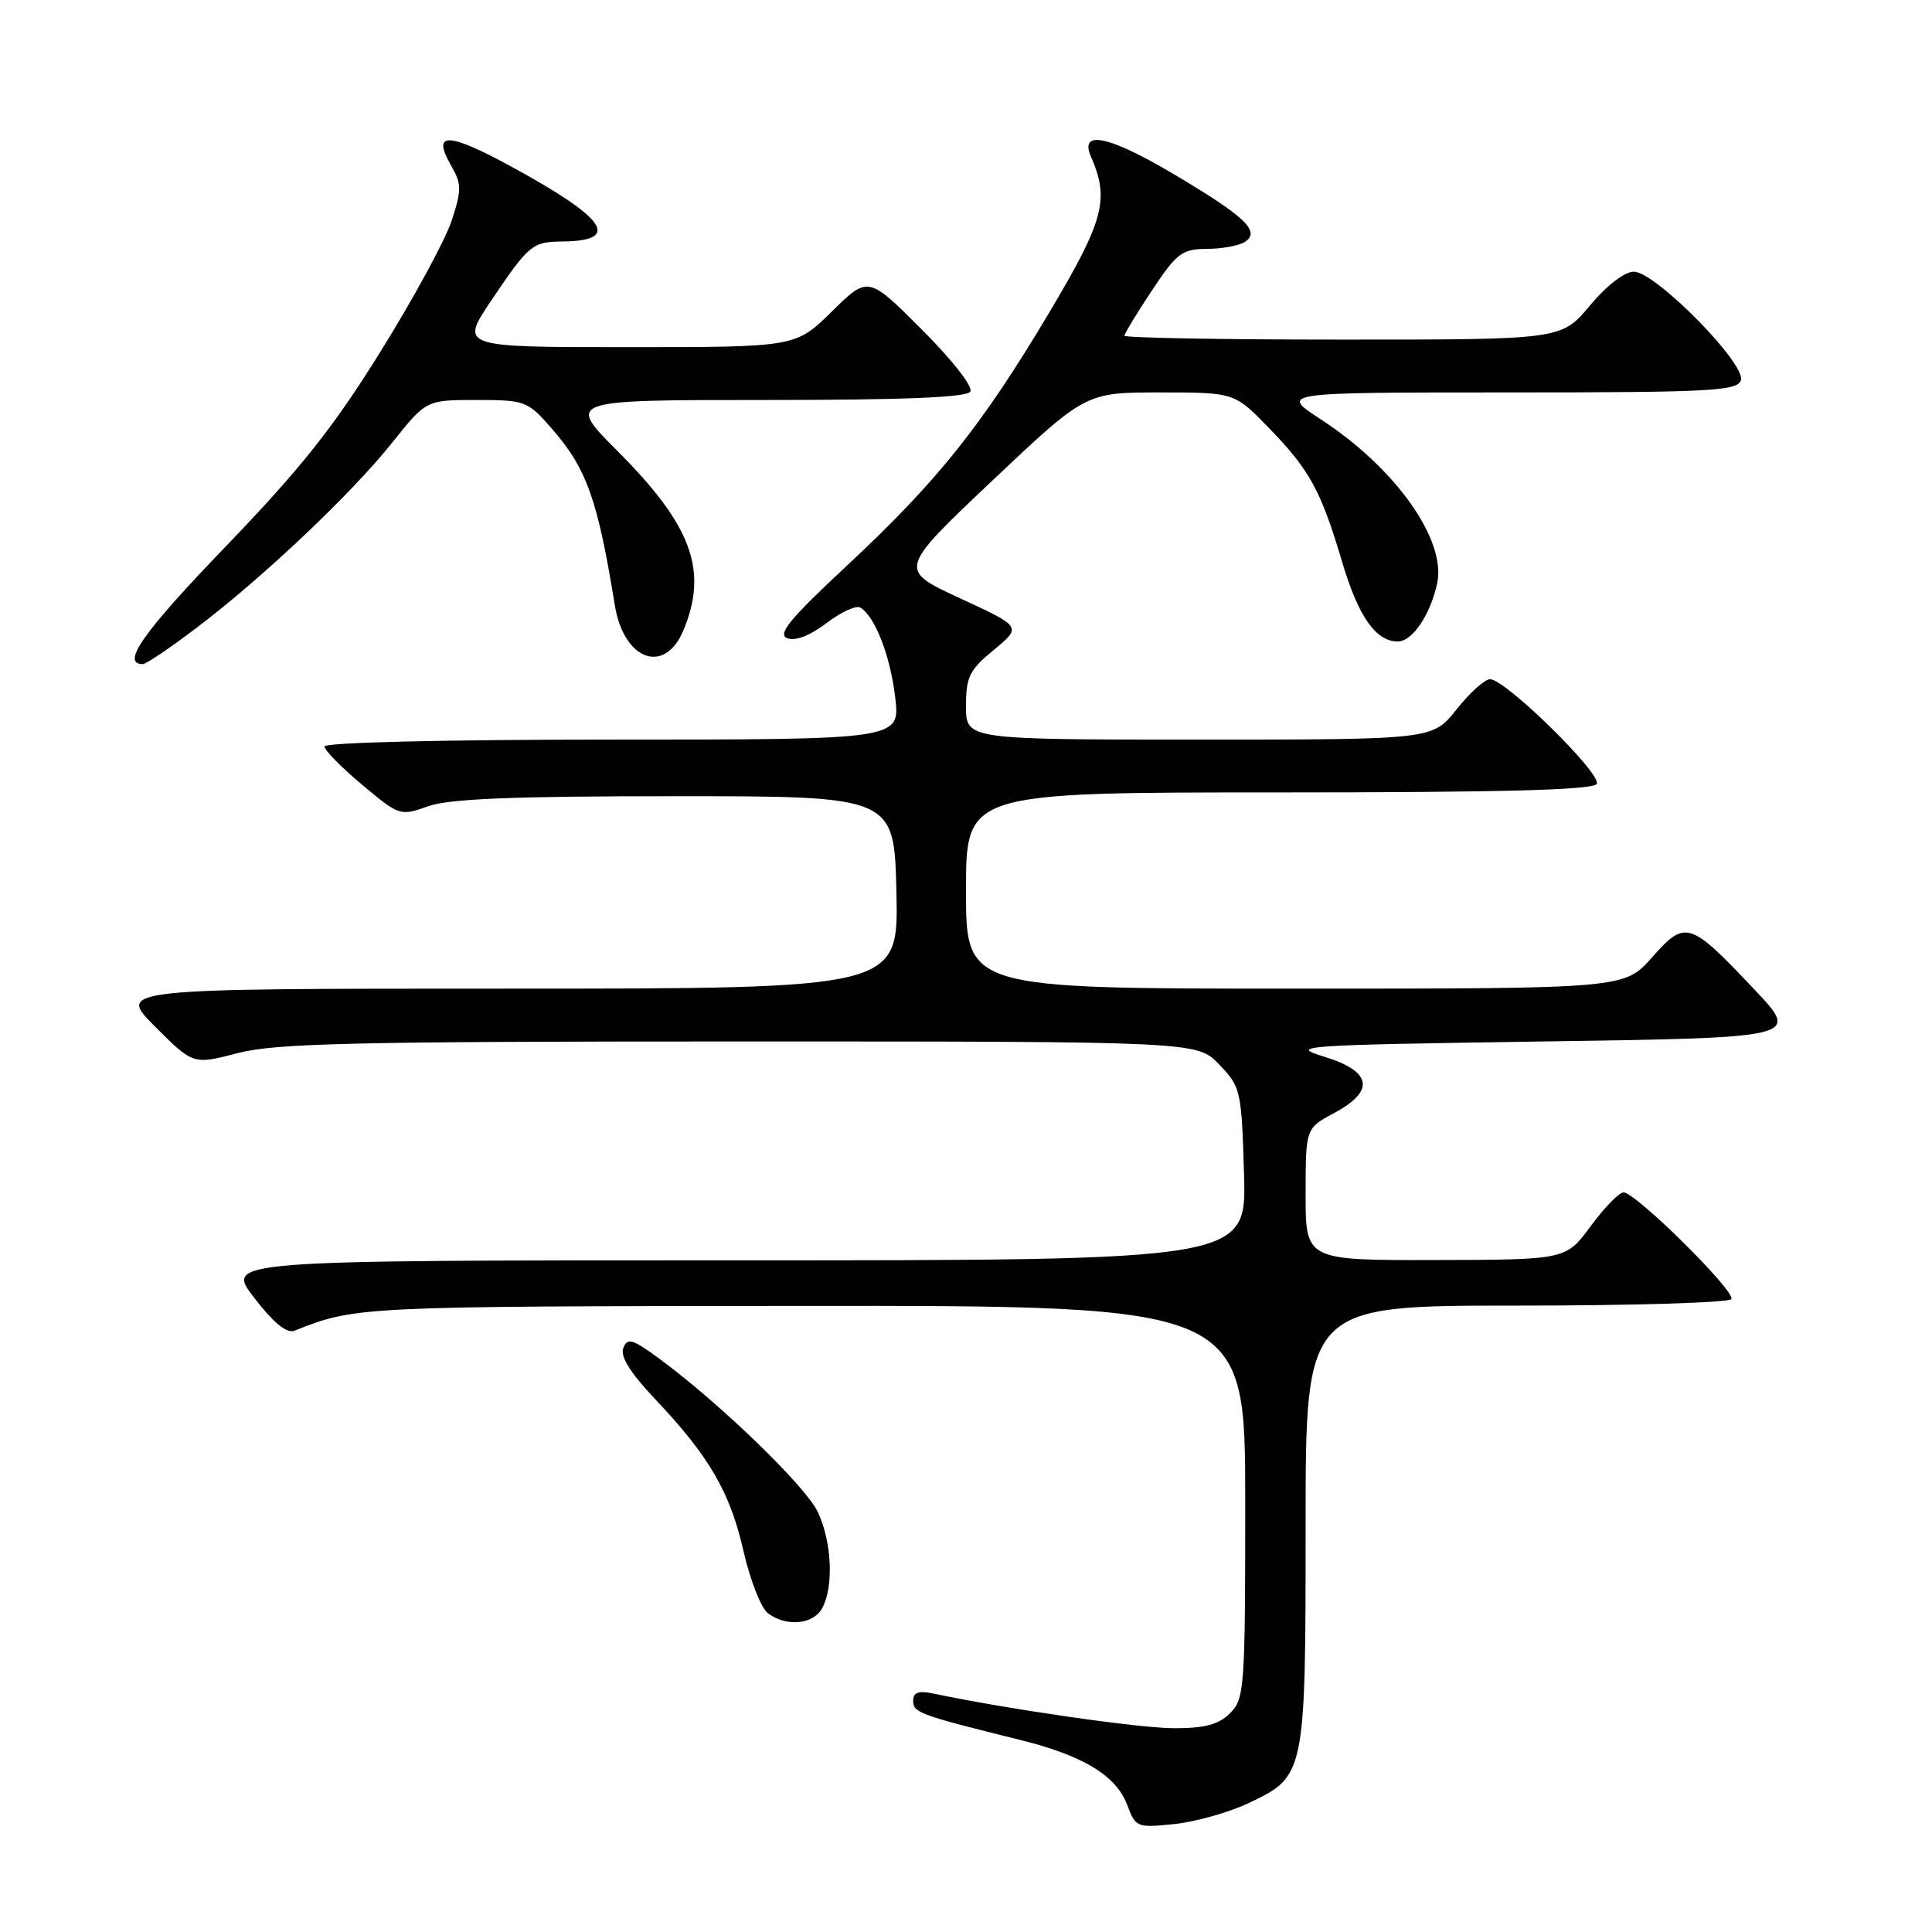 <?xml version="1.0" encoding="UTF-8" standalone="no"?>
<!DOCTYPE svg PUBLIC "-//W3C//DTD SVG 1.1//EN" "http://www.w3.org/Graphics/SVG/1.1/DTD/svg11.dtd" >
<svg xmlns="http://www.w3.org/2000/svg" xmlns:xlink="http://www.w3.org/1999/xlink" version="1.1" viewBox="0 0 256 256">
 <g >
 <path fill="currentColor"
d=" M 165.36 238.96 C 172.97 235.38 173.00 235.25 173.00 202.05 C 173.00 173.00 173.00 173.00 200.94 173.00 C 216.31 173.00 229.12 172.61 229.41 172.14 C 230.03 171.15 216.74 158.00 215.13 158.00 C 214.54 158.00 212.59 160.01 210.78 162.46 C 207.50 166.92 207.50 166.92 190.25 166.96 C 173.00 167.00 173.00 167.00 173.00 158.25 C 173.01 149.50 173.01 149.50 176.75 147.50 C 182.25 144.56 181.81 141.97 175.50 140.03 C 170.73 138.57 172.04 138.48 204.50 138.00 C 238.50 137.50 238.50 137.50 232.51 131.16 C 223.87 122.01 223.35 121.85 218.91 126.85 C 215.23 131.00 215.23 131.00 171.61 131.00 C 128.00 131.00 128.00 131.00 128.00 118.00 C 128.00 105.00 128.00 105.00 169.44 105.00 C 198.88 105.00 211.08 104.68 211.57 103.88 C 212.34 102.63 199.49 90.00 197.44 90.00 C 196.74 90.00 194.74 91.80 193.00 94.00 C 189.83 98.00 189.83 98.00 158.92 98.00 C 128.00 98.00 128.00 98.00 128.00 93.57 C 128.00 89.68 128.45 88.77 131.70 86.10 C 135.39 83.05 135.39 83.05 127.20 79.27 C 119.02 75.49 119.02 75.49 131.43 63.74 C 143.85 52.00 143.85 52.00 153.71 52.00 C 163.58 52.00 163.58 52.00 168.18 56.75 C 173.57 62.31 175.04 65.01 177.88 74.59 C 180.00 81.71 182.32 85.00 185.21 85.00 C 187.14 85.00 189.51 81.51 190.43 77.32 C 191.69 71.57 184.92 62.01 175.02 55.57 C 169.55 52.00 169.55 52.00 199.80 52.00 C 226.48 52.00 230.13 51.81 230.67 50.42 C 231.48 48.32 219.36 36.00 216.49 36.00 C 215.26 36.00 212.89 37.83 210.66 40.50 C 206.90 45.00 206.90 45.00 177.95 45.00 C 162.03 45.00 149.00 44.77 149.00 44.48 C 149.00 44.20 150.64 41.50 152.64 38.48 C 155.93 33.53 156.63 33.00 159.89 32.98 C 161.88 32.98 164.15 32.56 164.94 32.06 C 167.12 30.68 164.98 28.65 155.19 22.88 C 146.88 17.97 142.99 17.19 144.56 20.76 C 147.04 26.41 146.29 29.22 139.06 41.36 C 130.08 56.44 124.22 63.76 112.22 74.95 C 104.62 82.04 102.97 84.05 104.32 84.57 C 105.39 84.98 107.32 84.23 109.52 82.56 C 111.44 81.09 113.46 80.17 114.01 80.51 C 115.96 81.71 117.97 86.90 118.62 92.41 C 119.28 98.00 119.28 98.00 81.14 98.00 C 58.99 98.00 43.00 98.38 43.00 98.91 C 43.00 99.41 45.24 101.69 47.99 103.99 C 52.91 108.11 53.02 108.15 56.74 106.83 C 59.54 105.84 67.90 105.50 89.50 105.50 C 118.50 105.50 118.50 105.50 118.78 118.25 C 119.06 131.00 119.06 131.00 67.29 131.00 C 15.52 131.00 15.52 131.00 20.56 136.04 C 25.60 141.08 25.60 141.08 31.51 139.54 C 36.52 138.24 46.70 138.00 98.02 138.00 C 158.63 138.00 158.63 138.00 161.56 141.06 C 164.41 144.03 164.51 144.48 164.84 155.56 C 165.17 167.00 165.17 167.00 97.51 167.00 C 29.85 167.00 29.85 167.00 33.68 171.96 C 36.23 175.28 38.00 176.72 39.00 176.33 C 47.11 173.11 47.48 173.09 106.25 173.04 C 165.00 173.00 165.00 173.00 165.00 199.00 C 165.00 223.67 164.90 225.10 163.00 227.00 C 161.49 228.51 159.67 229.00 155.60 229.00 C 151.04 229.00 133.59 226.49 123.75 224.42 C 121.69 223.99 121.00 224.23 121.00 225.38 C 121.00 226.94 121.87 227.25 135.14 230.54 C 143.54 232.62 147.90 235.27 149.36 239.16 C 150.47 242.13 150.65 242.21 155.57 241.70 C 158.35 241.42 162.76 240.18 165.36 238.96 Z  M 108.96 213.07 C 110.50 210.19 110.22 204.26 108.36 200.34 C 106.73 196.91 95.35 185.91 87.36 180.03 C 83.80 177.41 83.13 177.22 82.59 178.63 C 82.16 179.74 83.52 181.92 86.80 185.38 C 93.99 192.98 96.74 197.72 98.51 205.50 C 99.39 209.35 100.84 213.06 101.74 213.75 C 104.18 215.61 107.79 215.26 108.96 213.07 Z  M 26.10 83.15 C 34.88 76.49 46.59 65.40 51.99 58.63 C 56.48 53.00 56.48 53.00 63.14 53.00 C 69.55 53.00 69.91 53.13 73.02 56.68 C 77.72 62.03 79.18 66.08 81.47 80.22 C 82.66 87.49 88.07 89.47 90.55 83.53 C 93.87 75.59 91.68 69.64 81.81 59.75 C 75.07 53.00 75.07 53.00 101.48 53.00 C 119.78 53.00 128.09 52.66 128.57 51.89 C 128.96 51.25 126.20 47.72 122.14 43.66 C 115.03 36.55 115.03 36.55 110.23 41.27 C 105.43 46.00 105.43 46.00 83.18 46.00 C 60.93 46.00 60.93 46.00 65.14 39.75 C 70.07 32.43 70.54 32.04 74.50 32.00 C 82.40 31.92 80.38 28.95 67.76 22.08 C 59.34 17.50 57.20 17.44 59.73 21.86 C 61.19 24.40 61.20 25.10 59.83 29.29 C 58.99 31.83 54.75 39.63 50.40 46.62 C 44.16 56.66 39.85 62.08 29.90 72.42 C 18.93 83.81 15.98 88.00 18.93 88.00 C 19.36 88.00 22.58 85.82 26.10 83.15 Z "/>
</g>
</svg>